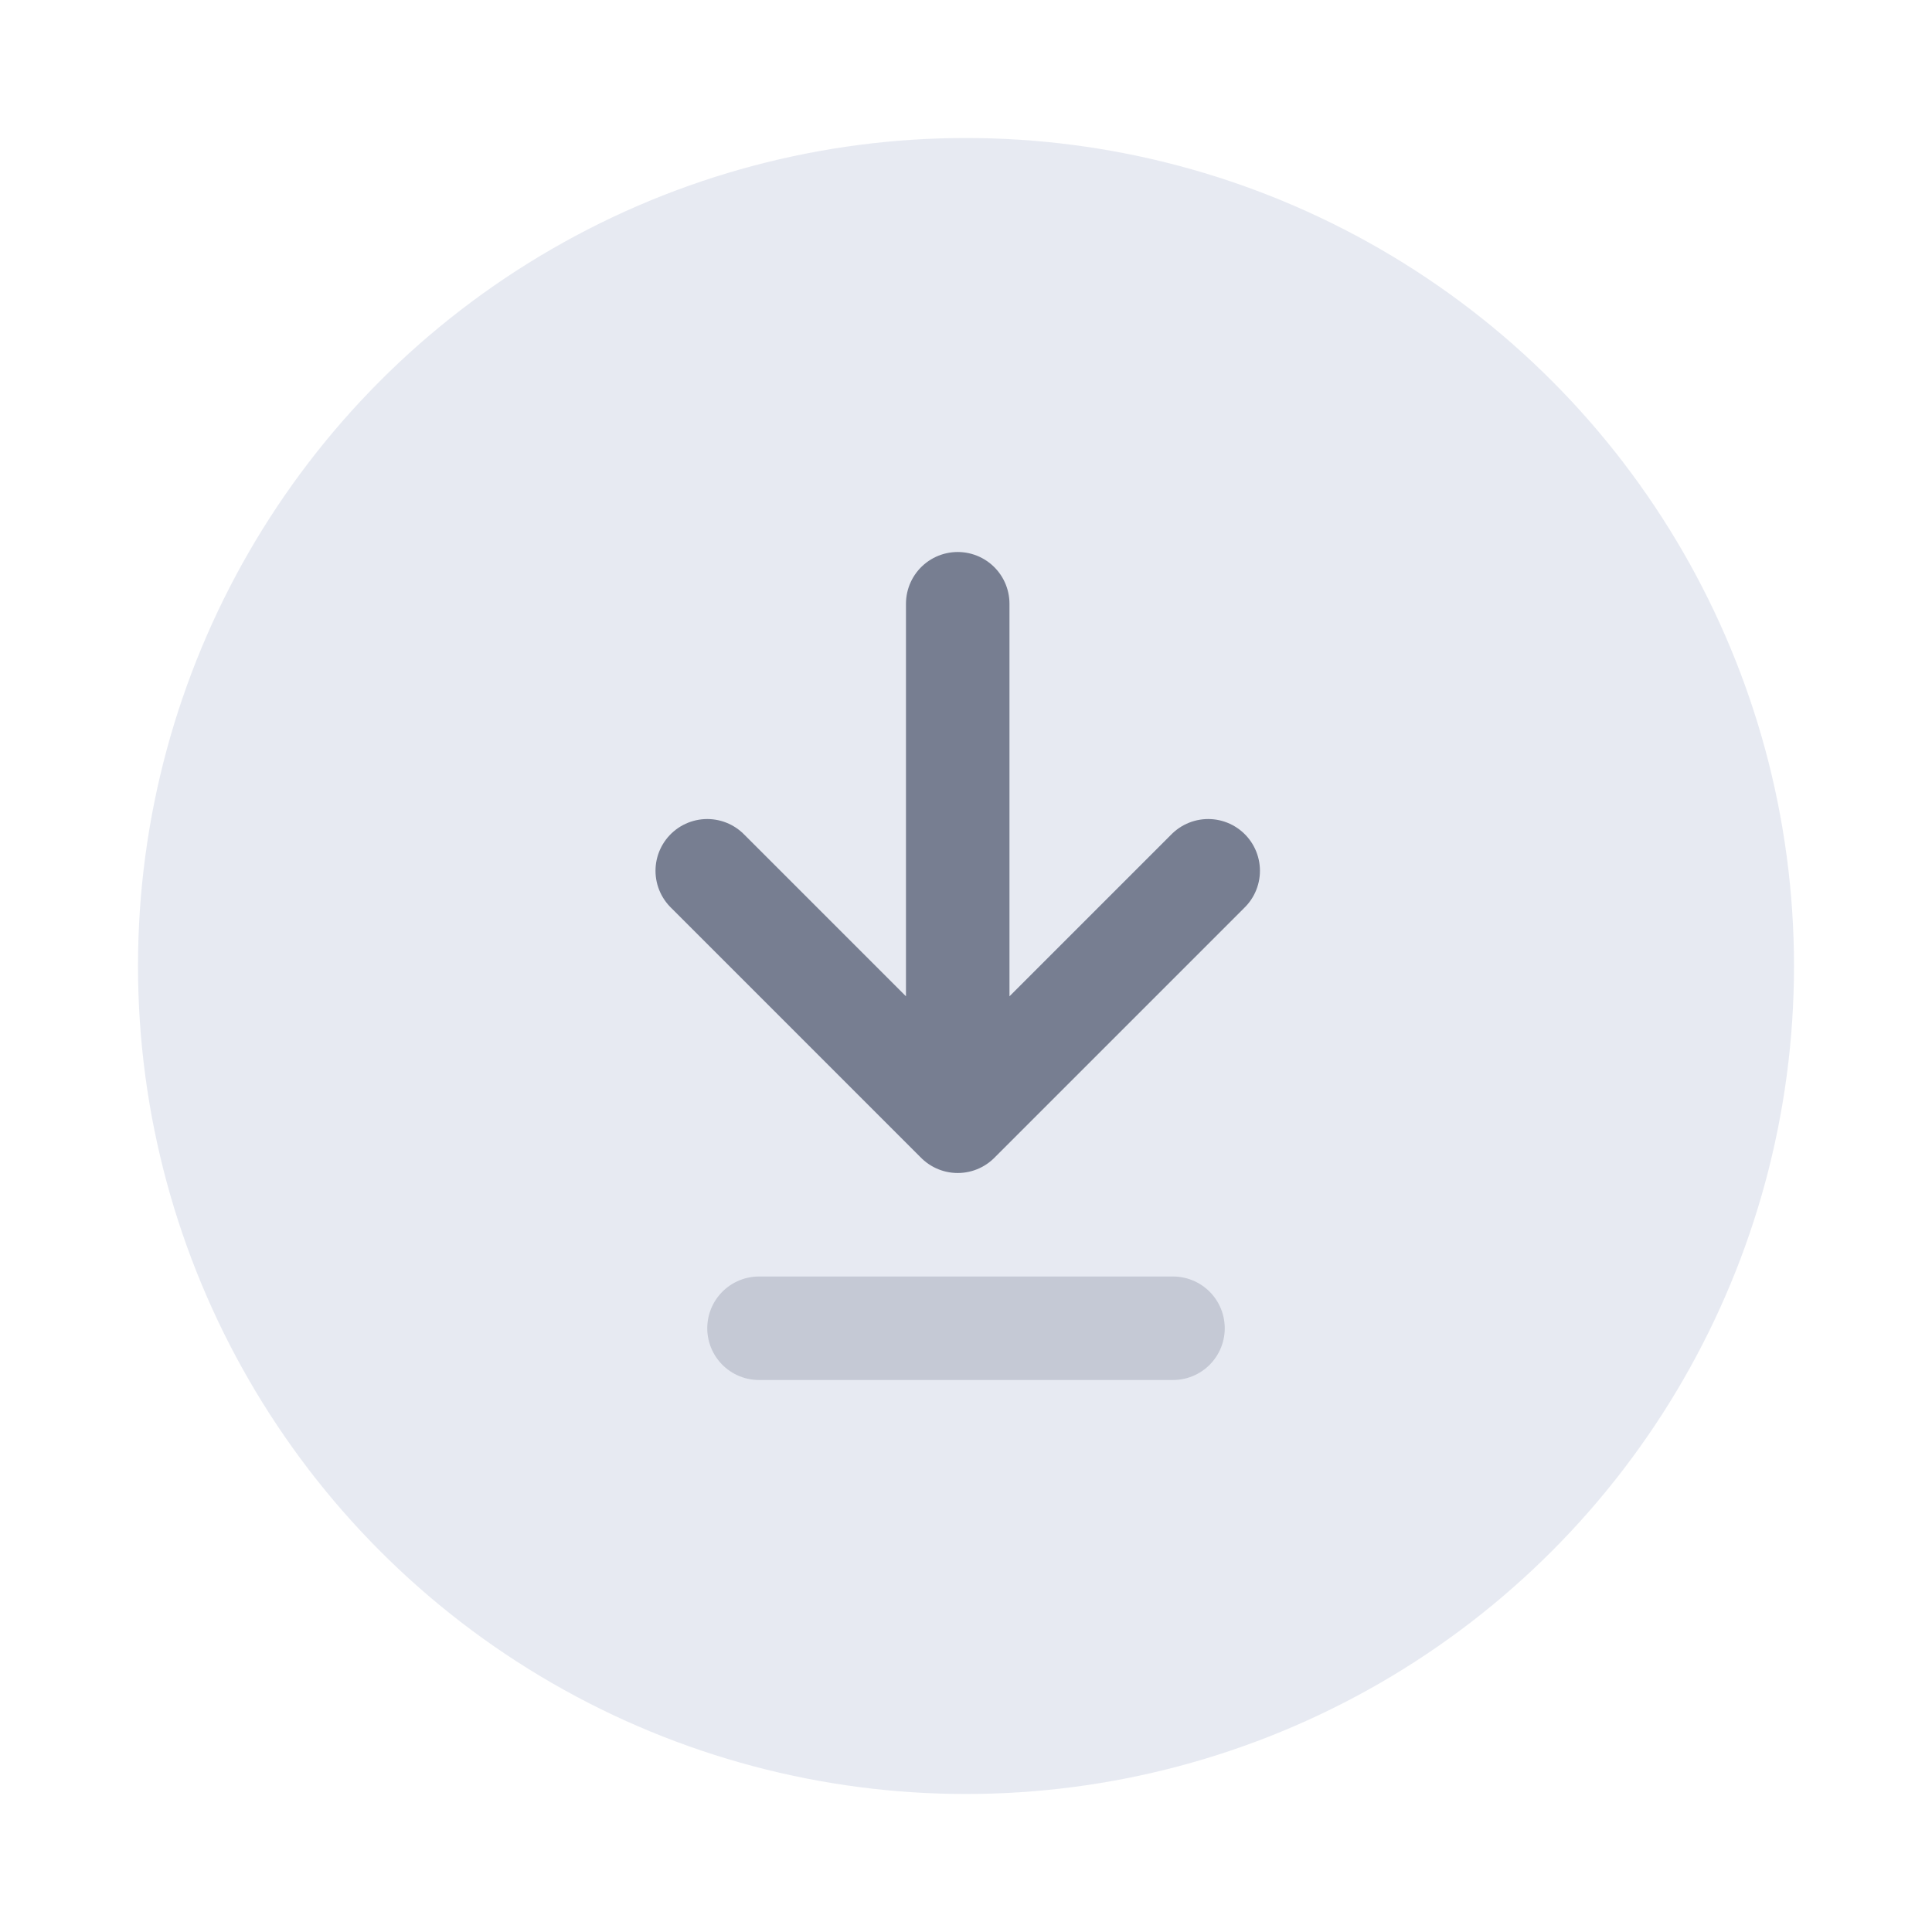 <svg width="28" height="28" viewBox="0 0 28 28" fill="none" xmlns="http://www.w3.org/2000/svg">
<circle opacity="0.5" cx="14" cy="14" r="12" fill="#D1D7E7"/>
<path d="M10.25 12.62L13.88 16.25M13.88 16.25L17.51 12.62M13.88 16.25V8.75" stroke="#777E91" stroke-width="1.5" stroke-linecap="round" stroke-linejoin="round"/>
<path opacity="0.3" d="M11 19.25H17" stroke="#777E91" stroke-width="1.5" stroke-linecap="round" stroke-linejoin="round"/>
</svg>
